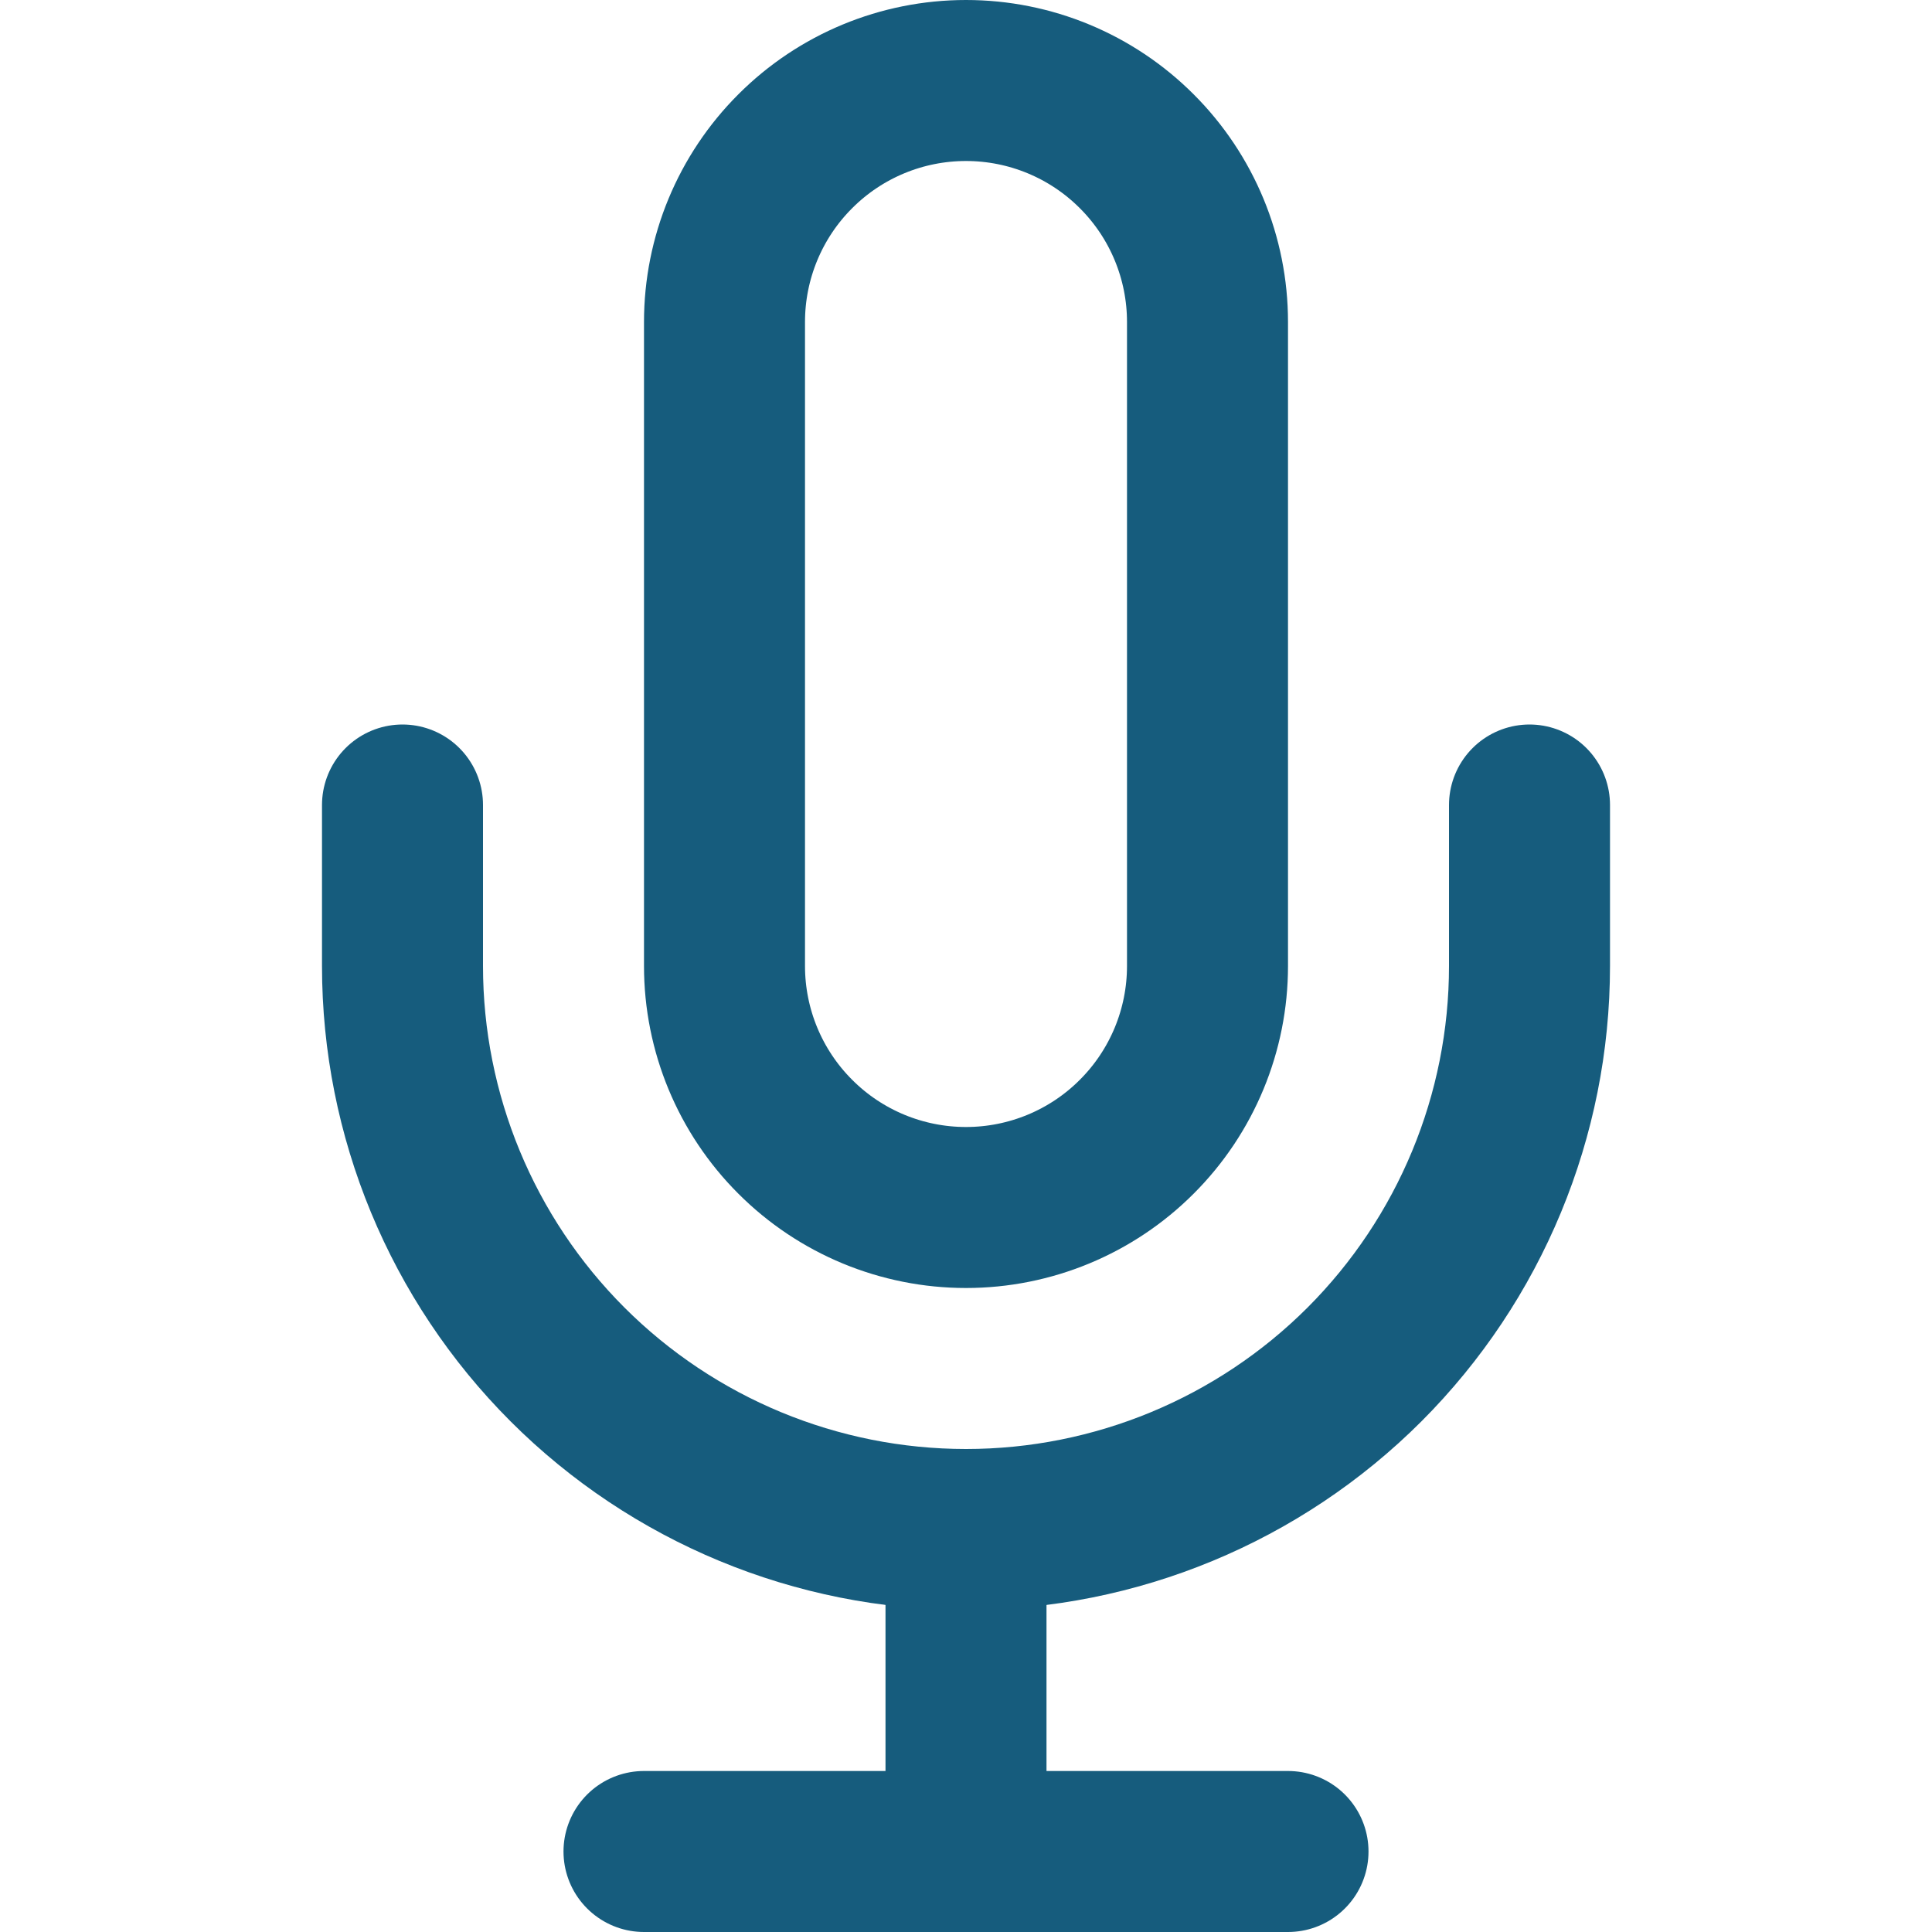 <svg width="24" height="24" viewBox="0 0 24 24" fill="none" xmlns="http://www.w3.org/2000/svg">
<path d="M8 23H16" stroke="#165C7D" stroke-width="2" stroke-linecap="round" stroke-linejoin="round"/>
<path d="M12 19V23" stroke="#165C7D" stroke-width="2" stroke-linecap="round" stroke-linejoin="round"/>
<path d="M12 1C11.204 1 10.441 1.316 9.879 1.879C9.316 2.441 9 3.204 9 4V12C9 12.796 9.316 13.559 9.879 14.121C10.441 14.684 11.204 15 12 15C12.796 15 13.559 14.684 14.121 14.121C14.684 13.559 15 12.796 15 12V4C15 3.204 14.684 2.441 14.121 1.879C13.559 1.316 12.796 1 12 1V1Z" stroke="#165C7D" stroke-width="2" stroke-linecap="round" stroke-linejoin="round"/>
<path d="M19 10V12C19 13.857 18.262 15.637 16.95 16.95C15.637 18.262 13.857 19 12 19C10.143 19 8.363 18.262 7.05 16.95C5.737 15.637 5 13.857 5 12V10" stroke="#165C7D" stroke-width="2" stroke-linecap="round" stroke-linejoin="round"/>
</svg>
